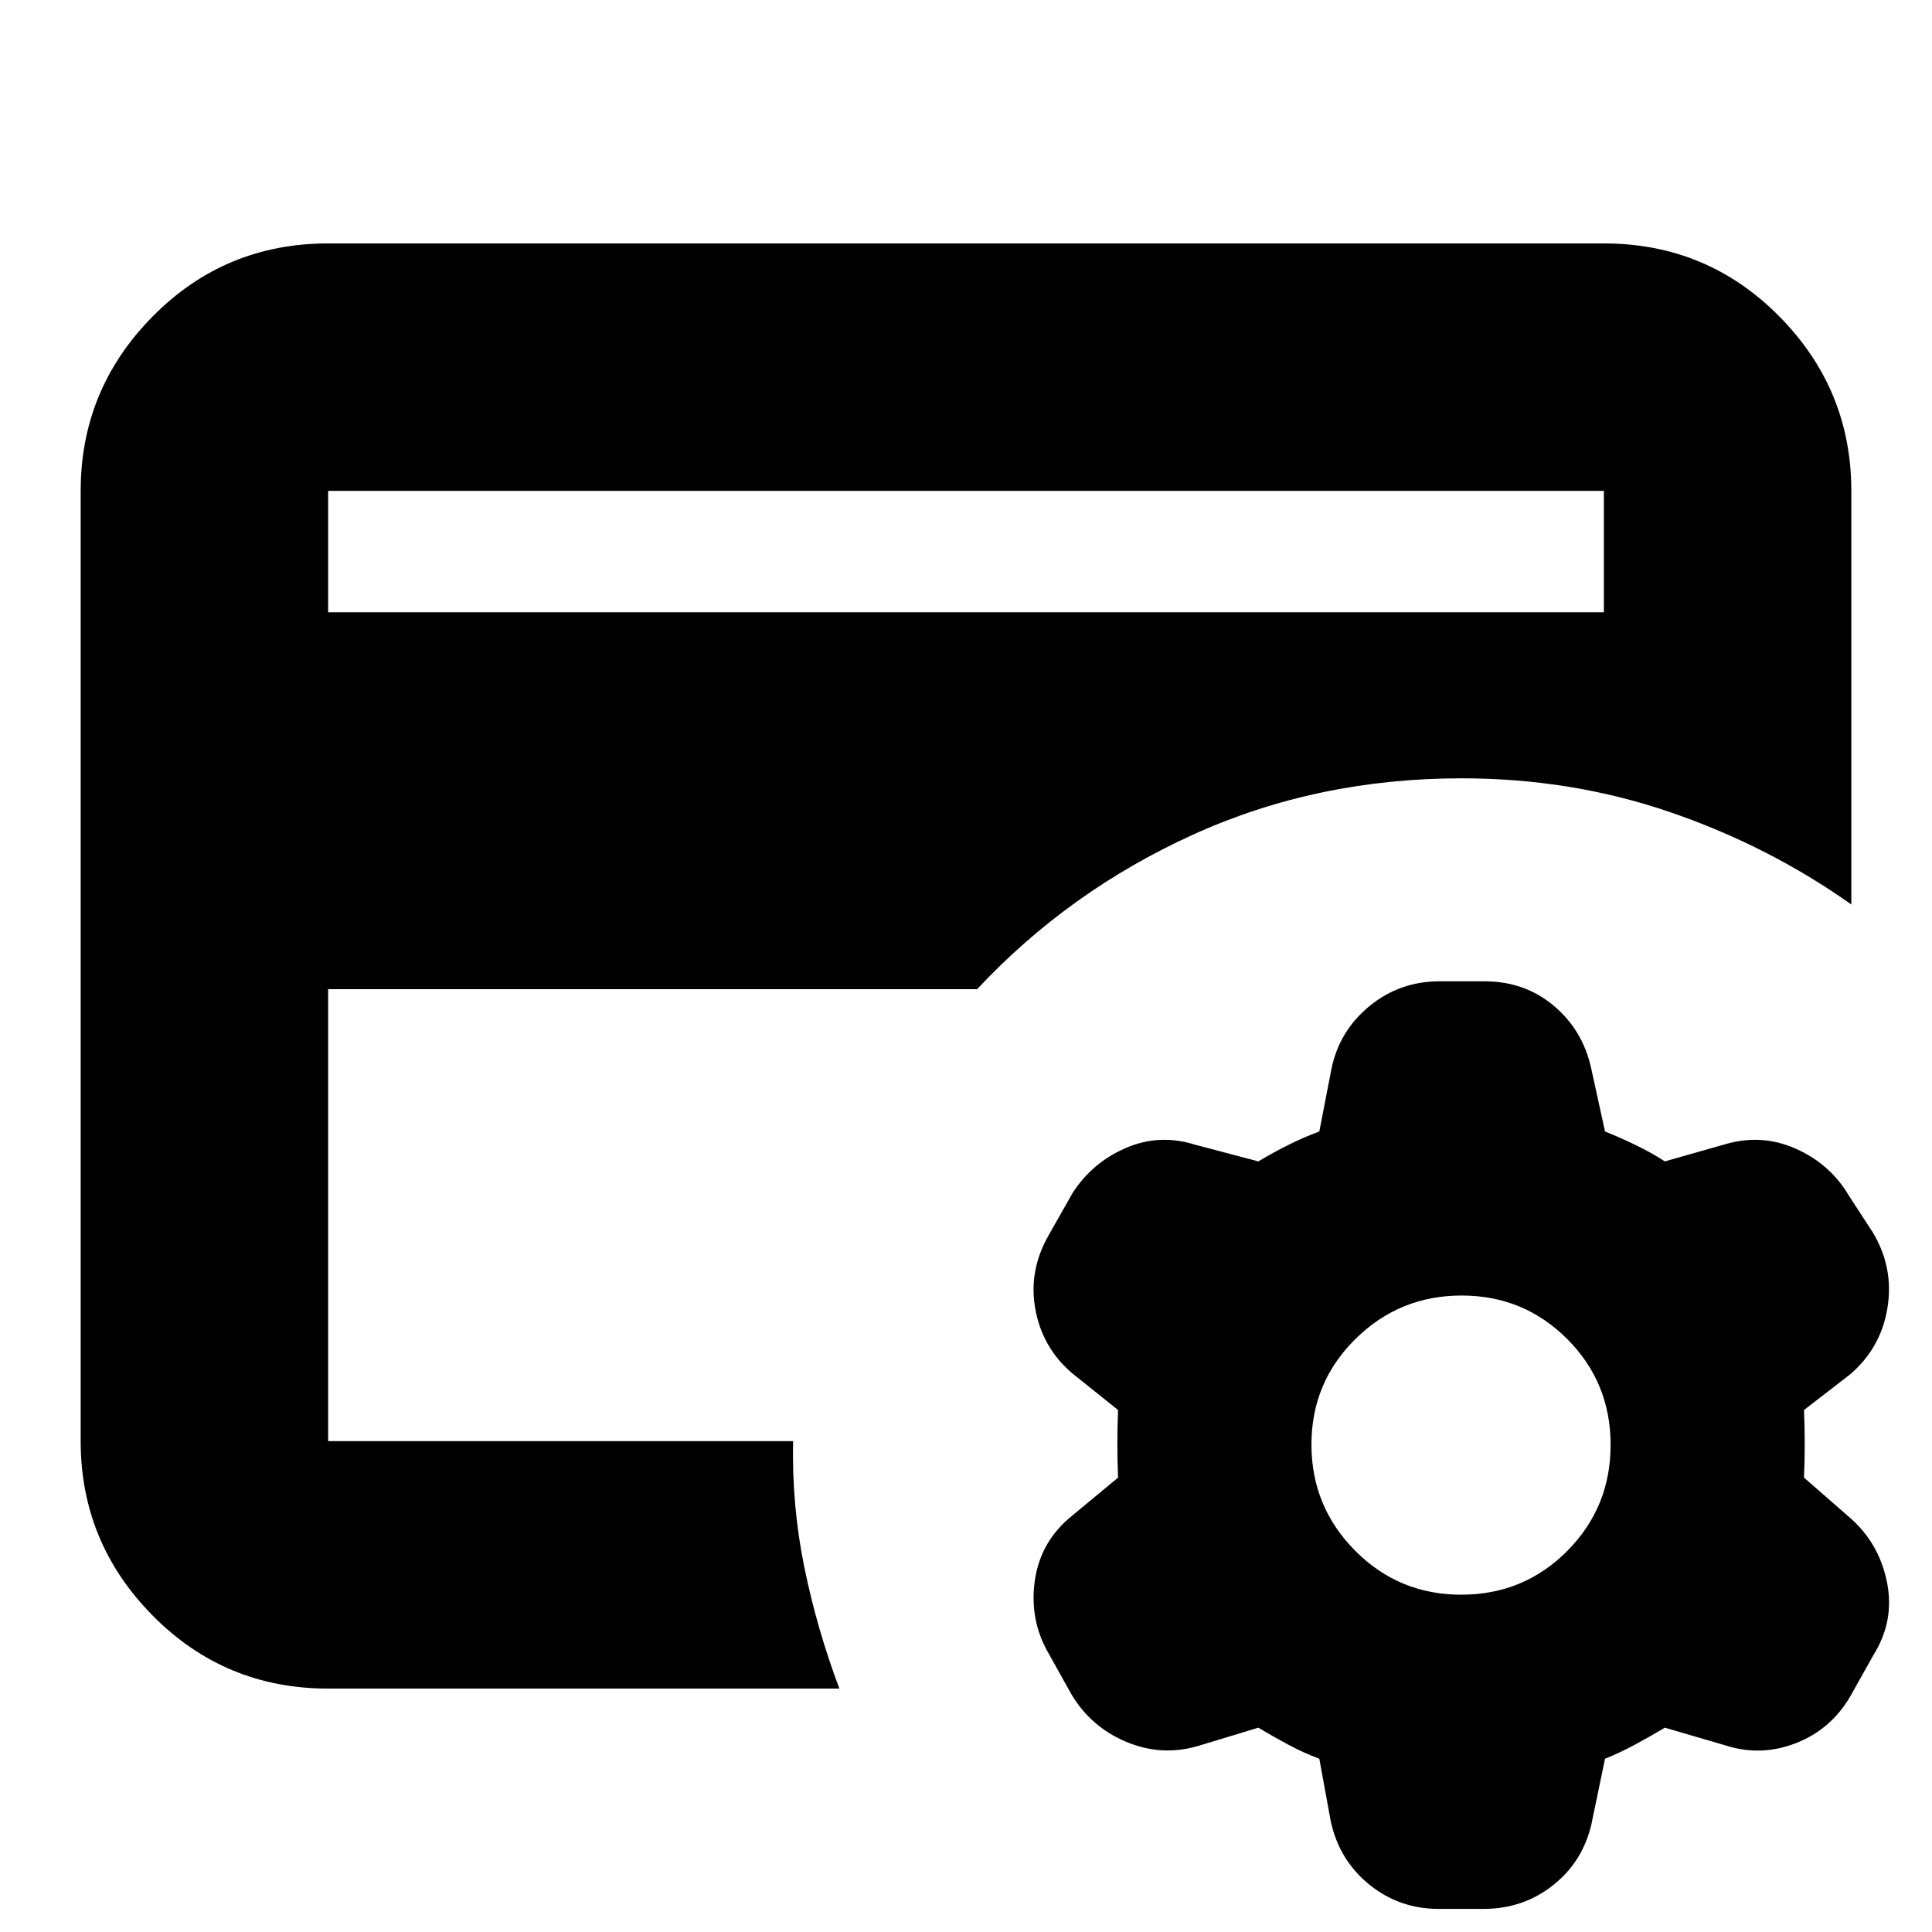 <svg xmlns="http://www.w3.org/2000/svg" height="24" viewBox="0 -960 960 960" width="24"><path d="M163.044-243.913v-.507.507-329.348 7.609-150.435 472.174Zm0-411.869h633.912v-60.305H163.044v60.305Zm254.043 534.826H163.044q-51.299 0-87.128-36.225-35.83-36.224-35.83-86.732v-472.174q0-50.507 35.83-86.732 35.829-36.225 87.128-36.225h633.912q51.299 0 87.128 36.225t35.829 86.732v205.522q-41.276-29.211-90.25-45.954-48.975-16.742-103.402-16.742-71.87 0-133.522 28.022-61.652 28.021-107.217 76.76H163.044v224.566h231.043q-.696 31.956 5.586 62.696 6.283 30.739 17.414 60.261Zm208.174 19.435-29.832 9.043q-18.211 5.391-35.842-2.028-17.63-7.419-27.303-23.784l-10.968-19.666q-9.925-16.826-7.125-36.593 2.8-19.767 18.766-32.494l22.608-18.739q-.359-7.852-.359-16.703 0-8.851.359-16.891l-23.043-18.45q-14.565-12.565-18.065-31.63-3.5-19.065 6.641-36.819l11.784-20.793q9.742-15.217 26.442-22.465 16.701-7.249 34.459-1.684l31.478 8.304q7.435-4.435 14.869-8.152 7.435-3.717 15.435-6.717l6.015-31.033q3.855-18.88 18.862-31.228 15.006-12.348 34.895-12.348h22.278q20.014 0 34.462 12.167 14.448 12.168 18.575 31.094l6.87 31.348q7.435 3 15.152 6.717 7.717 3.717 14.587 8.152l29.832-8.478q18.211-5.391 35.285 2.203 17.074 7.594 26.396 23.423l11.791 18.113q10.565 17.565 7.283 37.631-3.283 20.065-18.848 33.195l-22.609 17.45q.36 7.851.36 16.703 0 8.851-.36 16.891L919-206.043q14.565 12.565 18.565 31.913 4 19.348-6.565 36.348l-11.473 20.463q-9.614 16.59-26.984 23.411-17.369 6.822-34.934 1.256l-30.348-8.869q-7.435 4.434-14.87 8.434-7.434 4-14.869 7l-6.681 32.164q-4.259 18.916-19.137 30.68-14.878 11.765-34.464 11.765h-22.385q-19.586 0-34.495-12.113-14.908-12.113-19.114-31.394l-5.681-31.102q-8-3-15.435-7-7.434-4-14.869-8.434Zm100.831-66.088q31.038 0 52.625-21.7 21.587-21.701 21.587-52.739 0-31.039-21.583-52.625-21.583-21.587-52.456-21.587-30.874 0-52.743 21.583-21.87 21.583-21.87 52.456 0 30.873 21.701 52.743 21.701 21.869 52.739 21.869Z"/></svg>